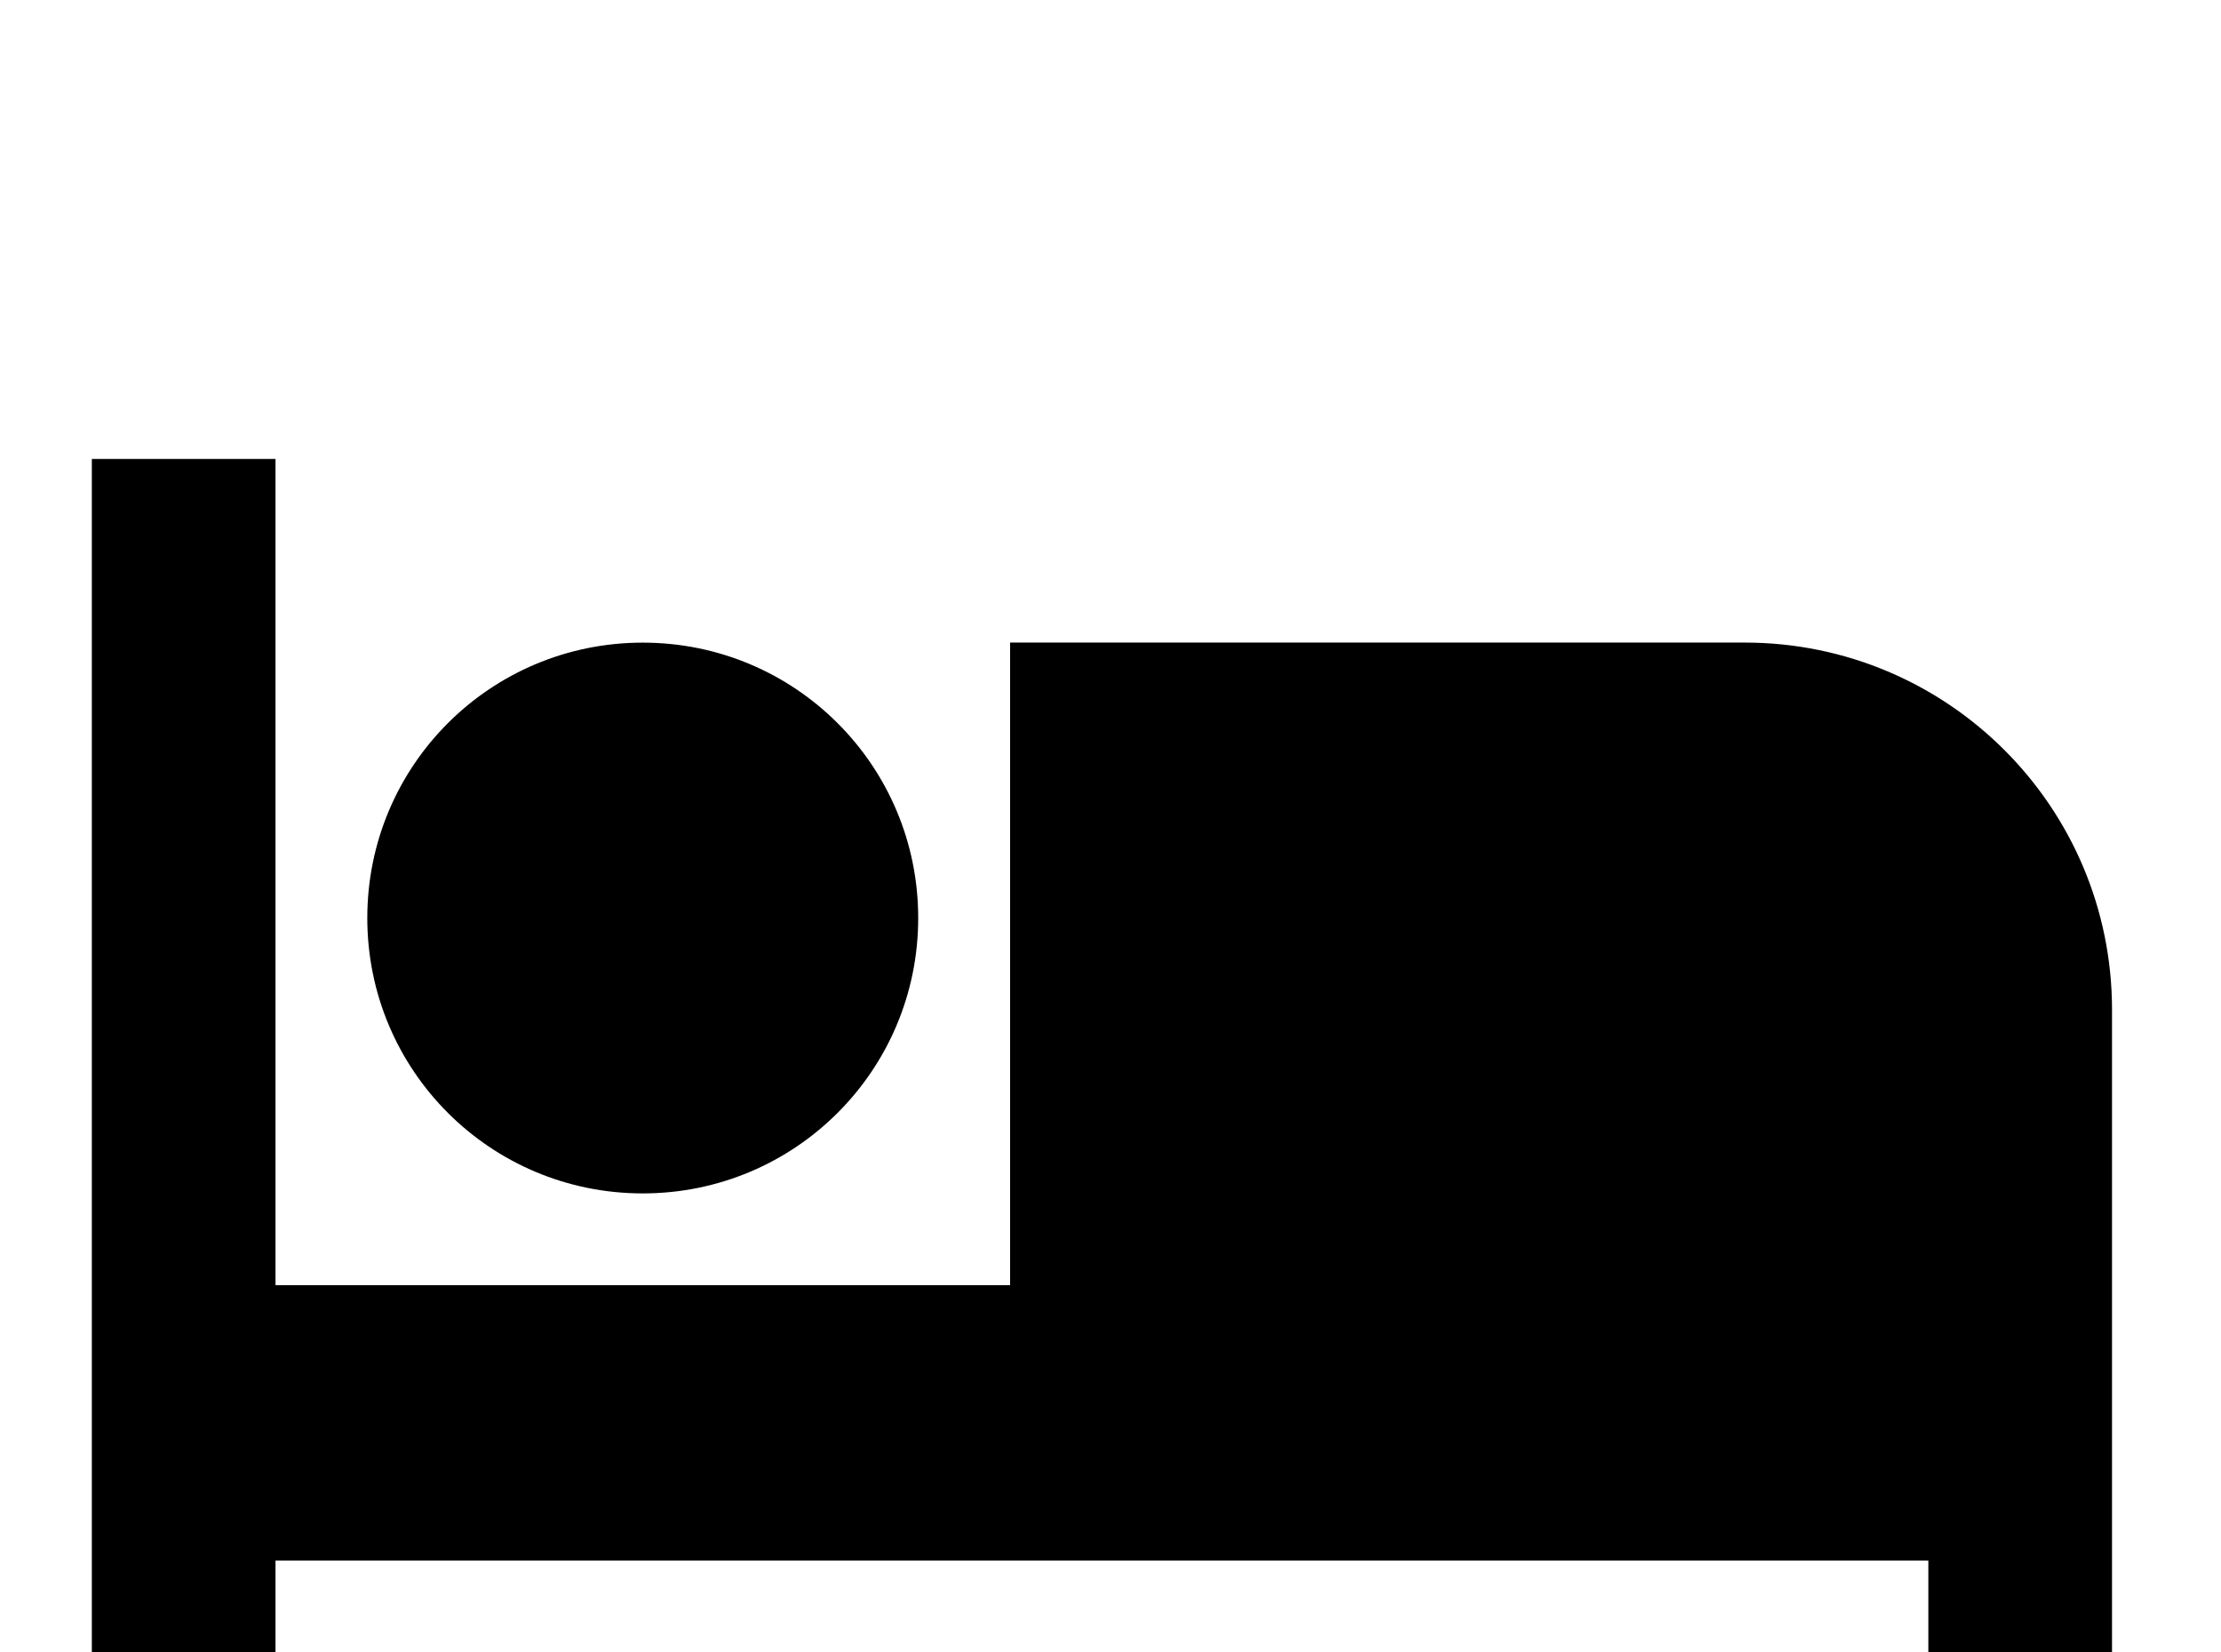 <!-- Generated by IcoMoon.io -->
<svg version="1.1" xmlns="http://www.w3.org/2000/svg" width="43" height="32" viewBox="0 0 43 32">
<title>hotel</title>
<path d="M33.778 12.444h-14.222v12.444h-14.222v-16h-3.556v26.667h3.556v-5.333h32v5.333h3.556v-16c0-3.929-3.182-7.111-7.111-7.111M12.444 23.111c2.951 0 5.333-2.382 5.333-5.333s-2.382-5.333-5.333-5.333-5.333 2.382-5.333 5.333 2.382 5.333 5.333 5.333z"></path>
</svg>
